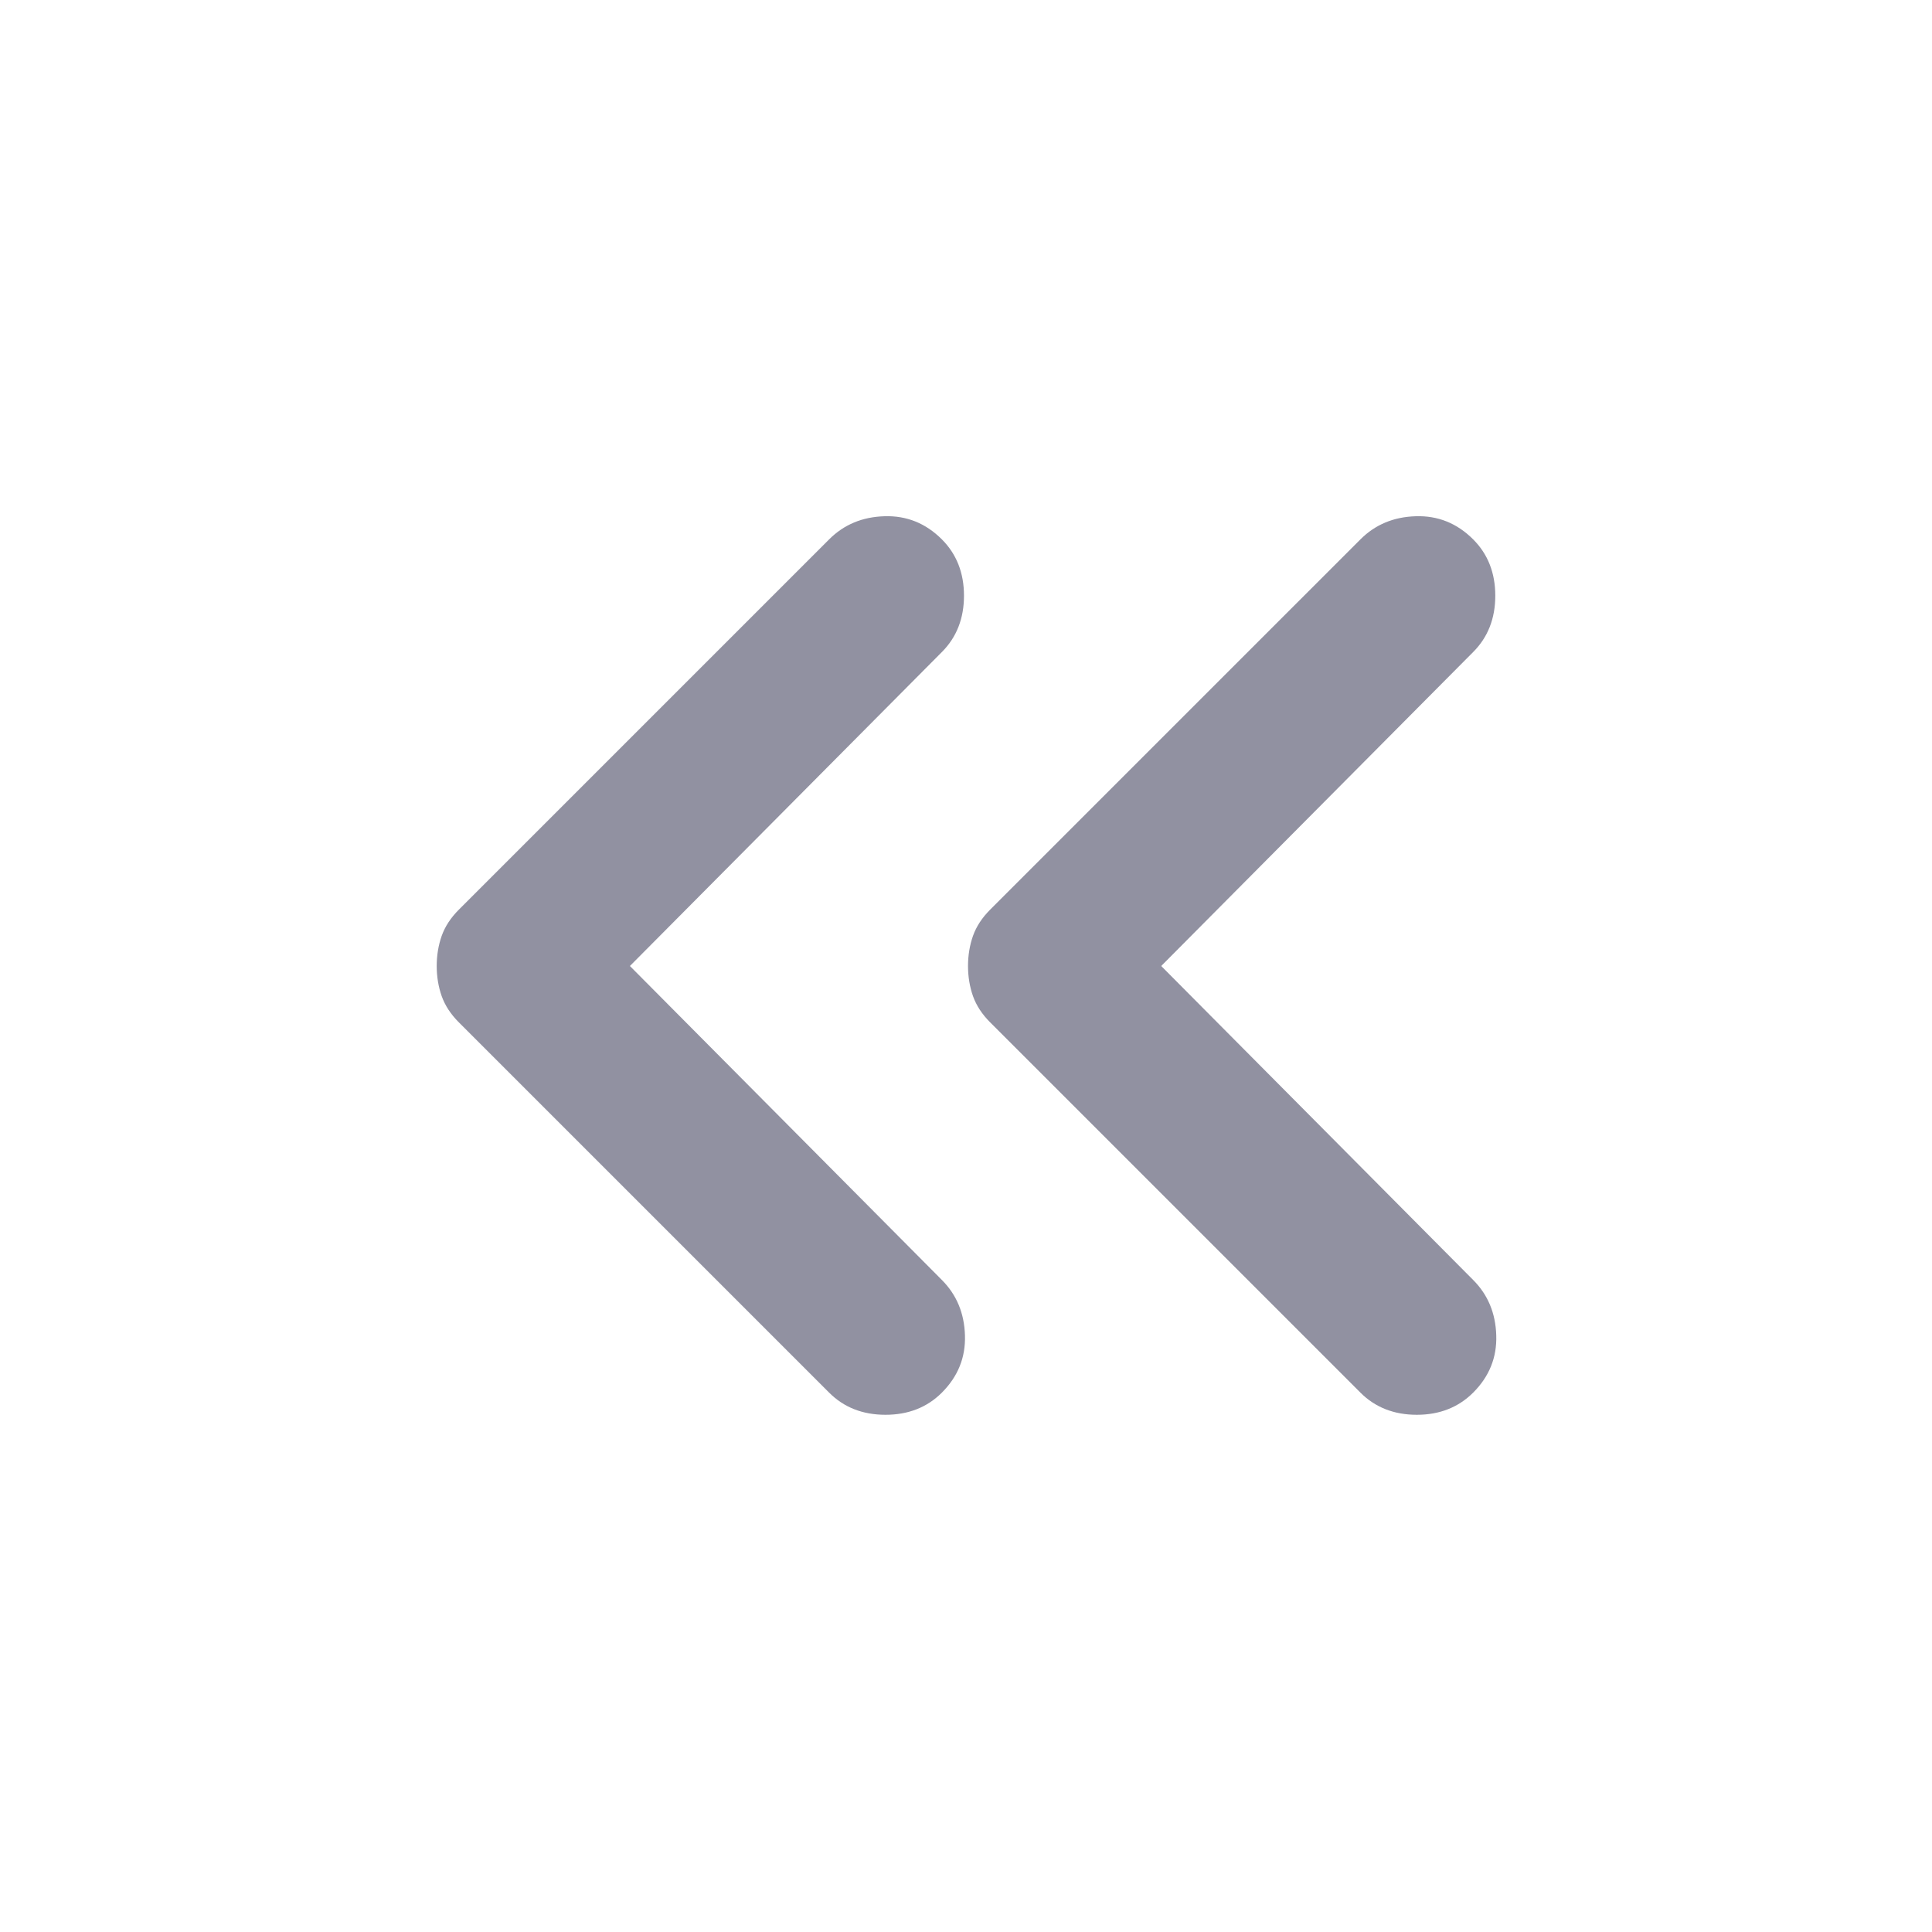 <svg width="24" height="24" viewBox="0 0 24 24" fill="none" xmlns="http://www.w3.org/2000/svg">
<mask id="mask0_315_1218" style="mask-type:alpha" maskUnits="userSpaceOnUse" x="0" y="0" width="24" height="24">
<rect width="24" height="24" fill="#D9D9D9"/>
</mask>
<g mask="url(#mask0_315_1218)">
<path d="M7.825 12L11.7 15.9C11.883 16.083 11.979 16.313 11.987 16.588C11.996 16.863 11.9 17.1 11.7 17.3C11.517 17.483 11.283 17.575 11 17.575C10.716 17.575 10.483 17.483 10.3 17.3L5.7 12.7C5.6 12.6 5.529 12.492 5.487 12.375C5.446 12.258 5.425 12.133 5.425 12C5.425 11.867 5.446 11.742 5.487 11.625C5.529 11.508 5.6 11.4 5.7 11.3L10.3 6.7C10.483 6.517 10.712 6.421 10.987 6.413C11.262 6.404 11.5 6.5 11.7 6.7C11.883 6.883 11.975 7.117 11.975 7.4C11.975 7.683 11.883 7.917 11.7 8.1L7.825 12ZM14.425 12L18.3 15.9C18.483 16.083 18.579 16.313 18.587 16.588C18.596 16.863 18.5 17.1 18.3 17.3C18.116 17.483 17.883 17.575 17.6 17.575C17.317 17.575 17.083 17.483 16.9 17.3L12.3 12.7C12.2 12.6 12.129 12.492 12.087 12.375C12.046 12.258 12.025 12.133 12.025 12C12.025 11.867 12.046 11.742 12.087 11.625C12.129 11.508 12.2 11.4 12.3 11.3L16.9 6.7C17.083 6.517 17.312 6.421 17.587 6.413C17.862 6.404 18.1 6.5 18.3 6.7C18.483 6.883 18.575 7.117 18.575 7.4C18.575 7.683 18.483 7.917 18.3 8.1L14.425 12Z" fill="#9191A1"/>
</g>
</svg>
